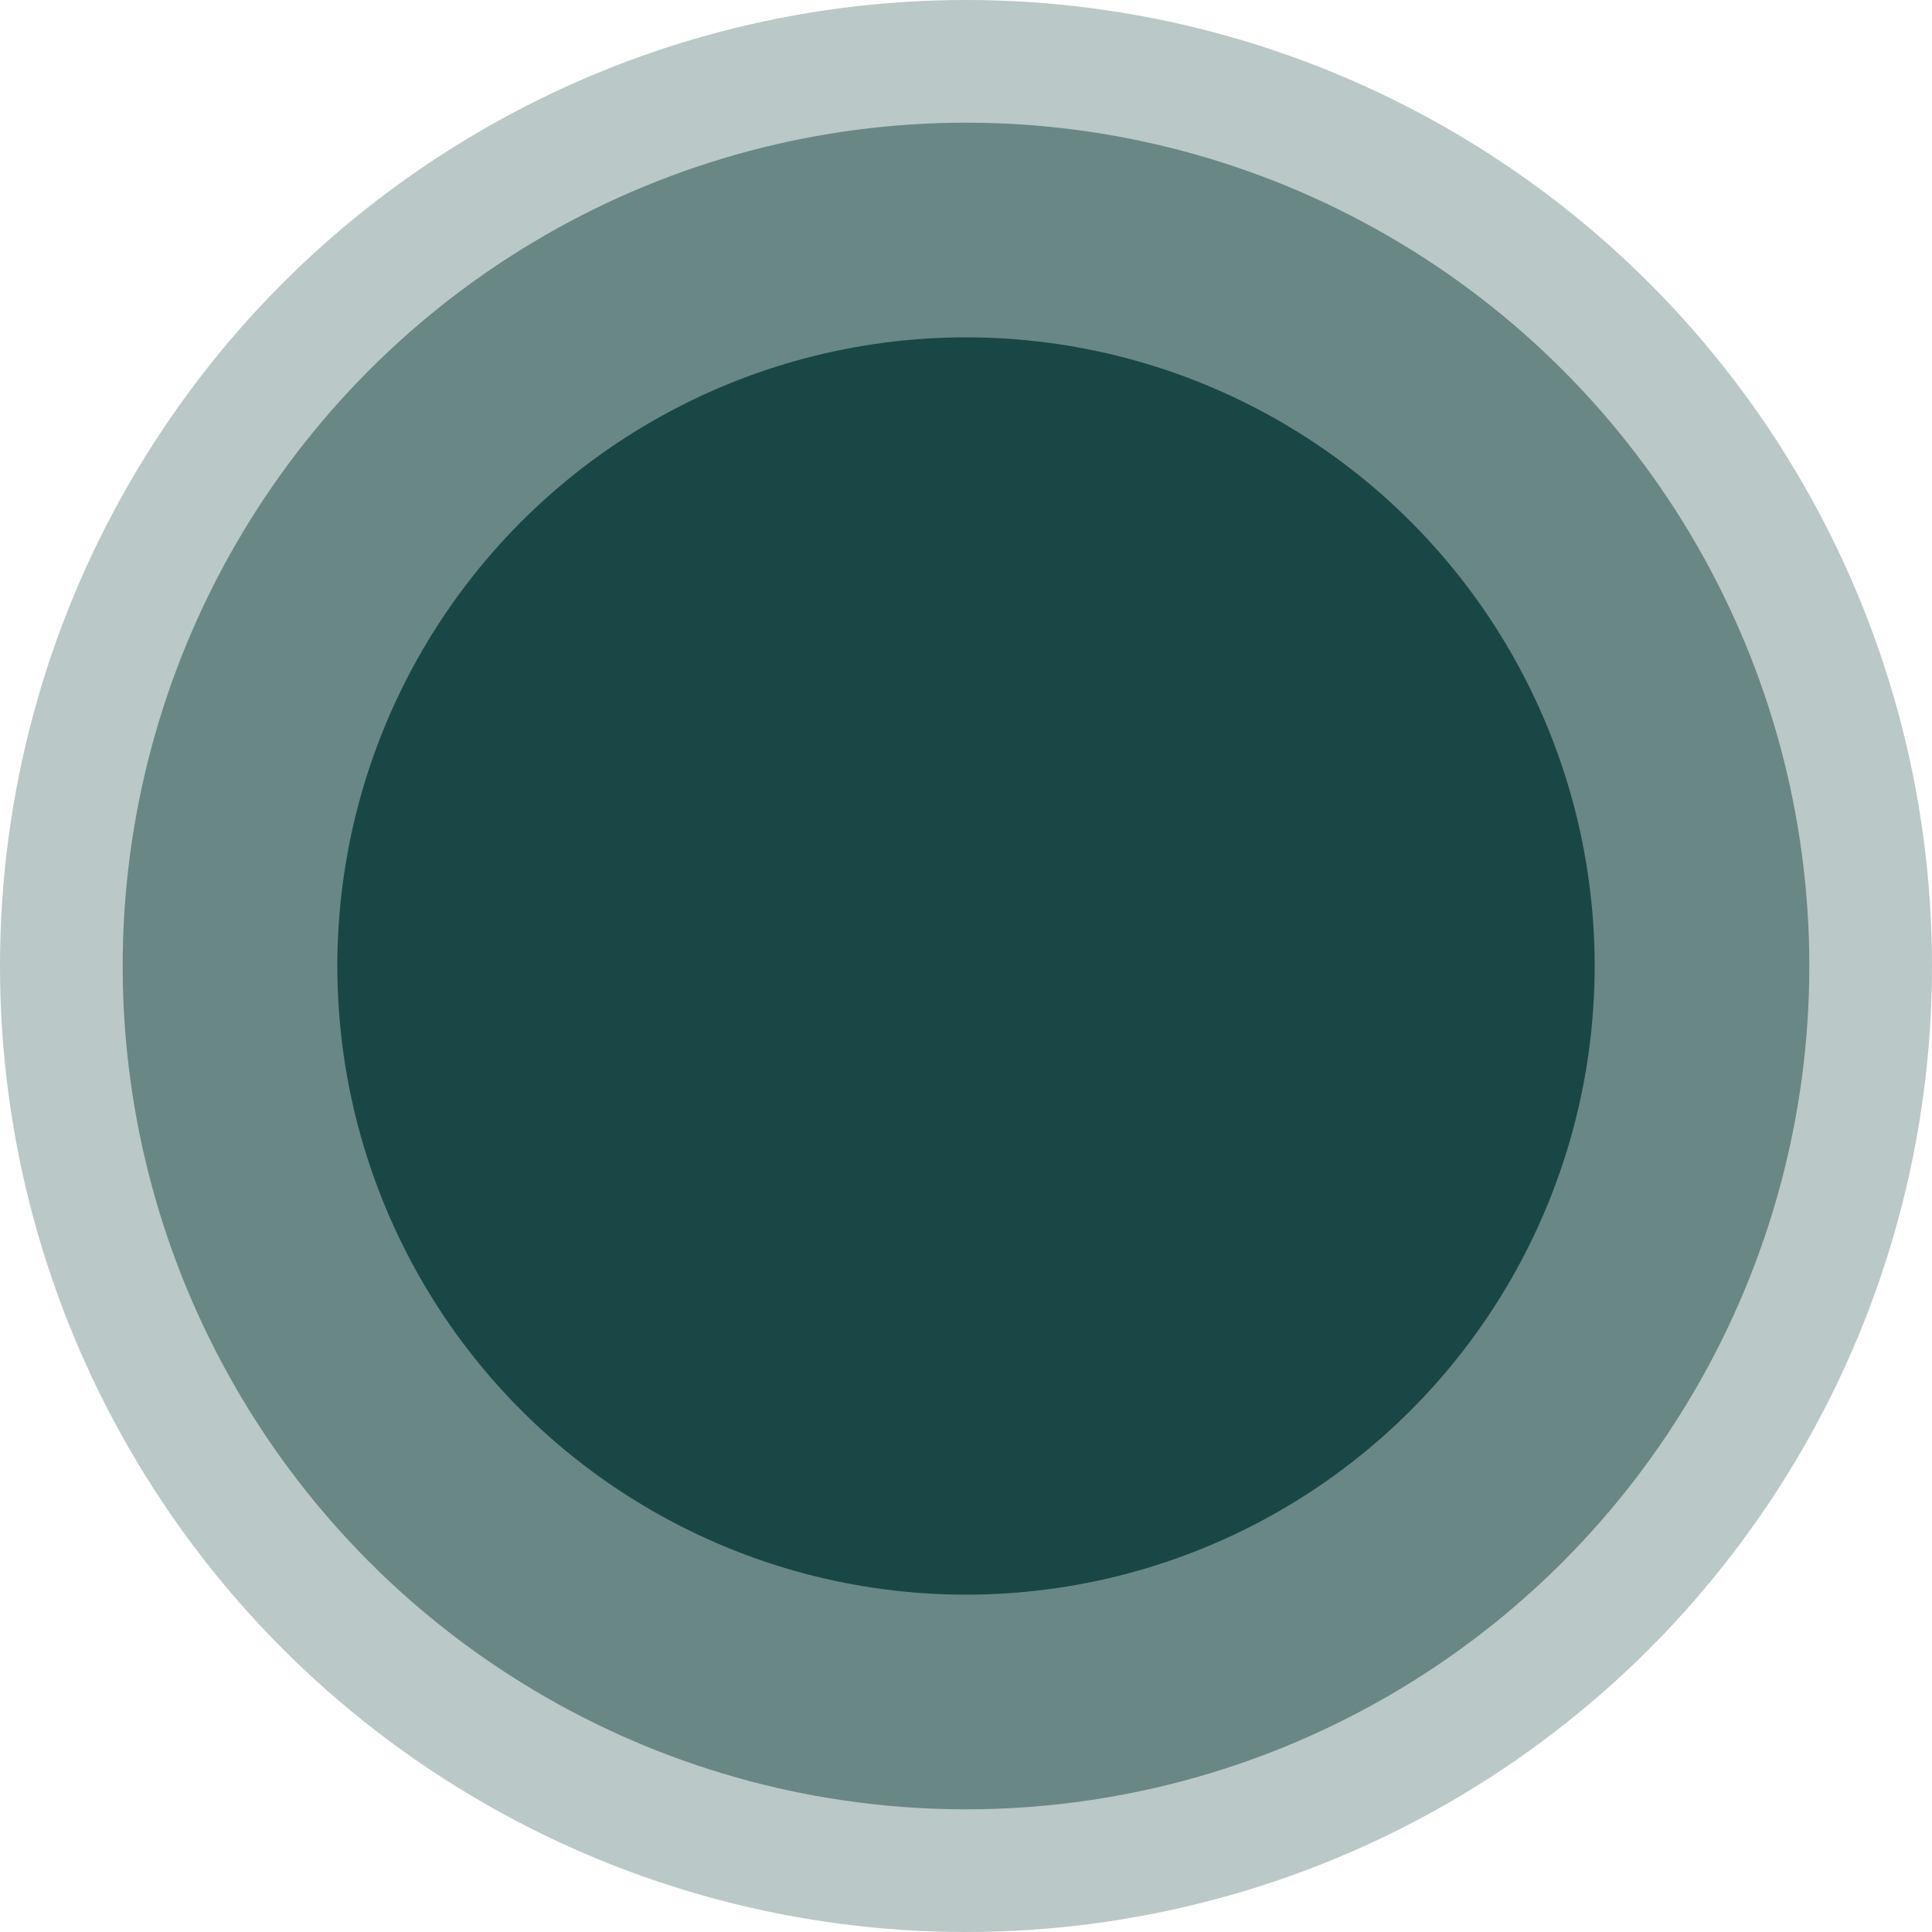 <svg width="46" height="46" viewBox="0 0 46 46" fill="none" xmlns="http://www.w3.org/2000/svg">
<circle cx="23" cy="23" r="23" fill="#194745" fill-opacity="0.3"/>
<circle cx="23" cy="23" r="20.079" fill="#194745" fill-opacity="0.5"/>
<circle cx="23" cy="23" r="14.968" fill="#194745"/>
</svg>

